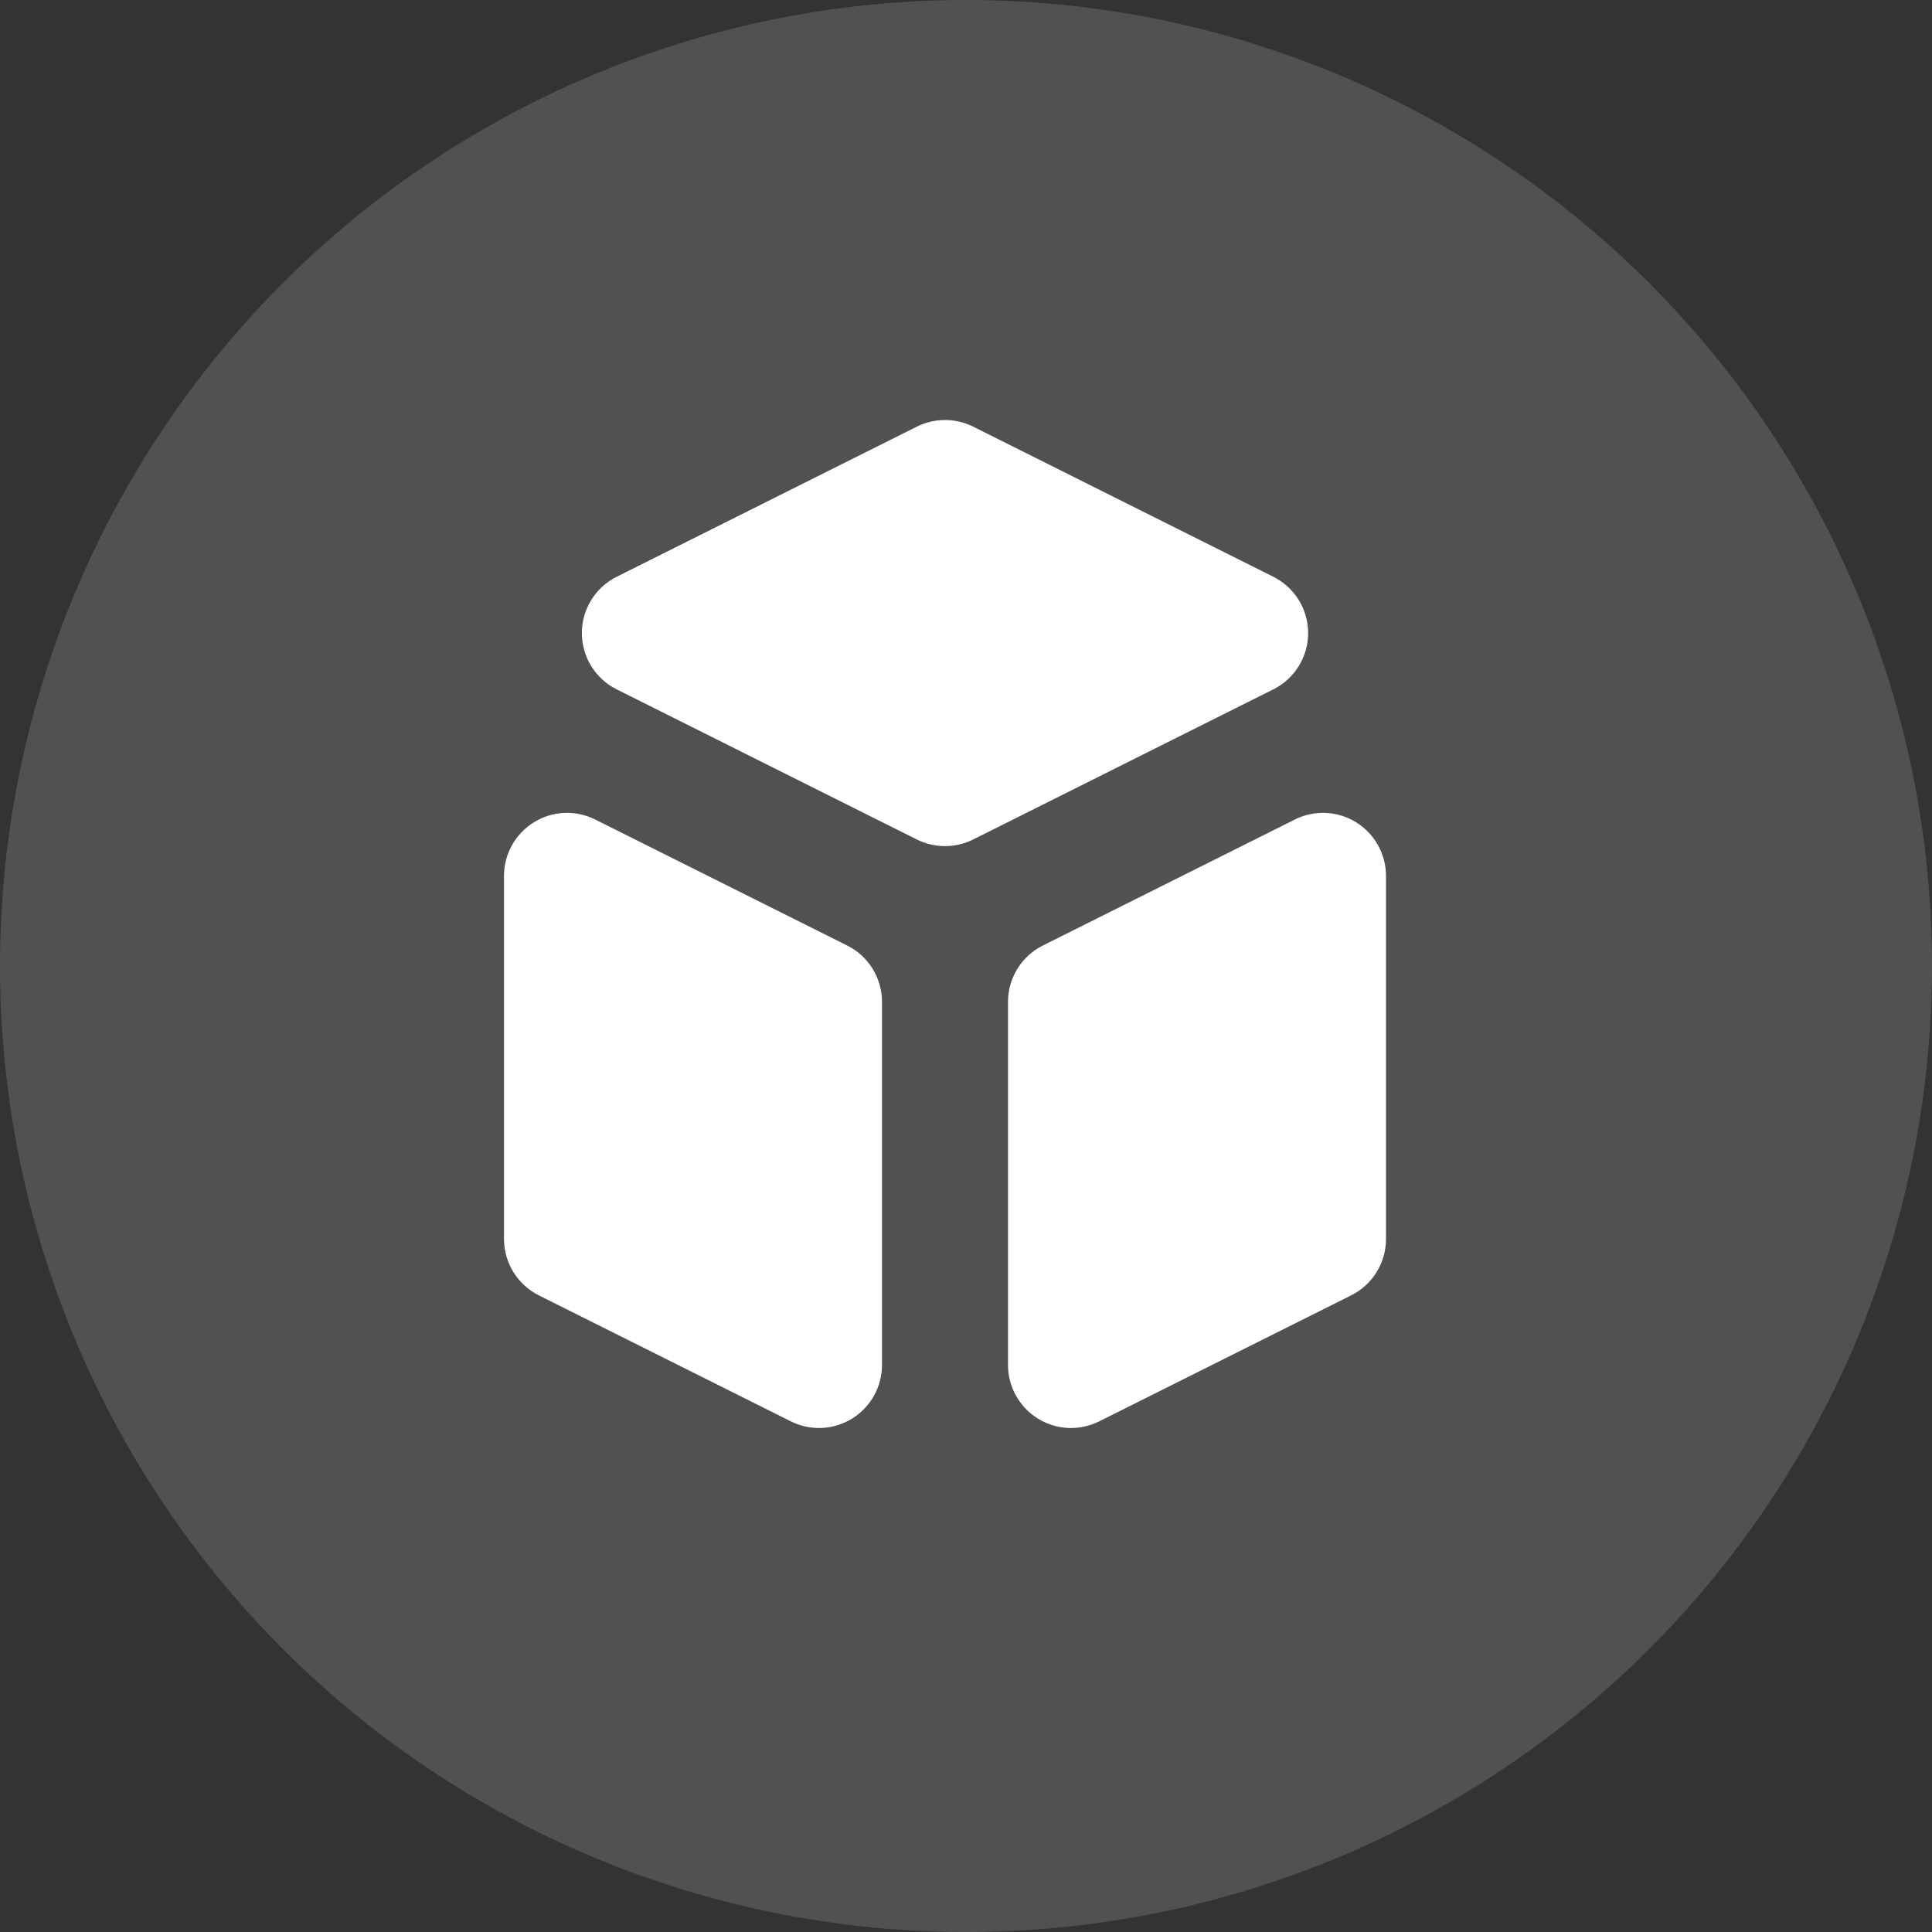 <?xml version="1.0" encoding="UTF-8"?>
<svg width="23px" height="23px" viewBox="0 0 23 23" version="1.1" xmlns="http://www.w3.org/2000/svg" xmlns:xlink="http://www.w3.org/1999/xlink">
    <rect x="0" y="0" width="23" height="23" fill="#333333" stroke="none"/>
    <title>编组 6</title>
    <g id="页面-3" stroke="none" stroke-width="1" fill="none" fill-rule="evenodd">
        <g id="-1-keeper-Web-design-" transform="translate(-268, -6388)" fill="#FFFFFF">
            <g id="编组-6" transform="translate(268, 6388)">
                <circle id="椭圆形" opacity="0.152" cx="11.5" cy="11.5" r="11.5"></circle>
                <path d="M15.415,9.756 C15.647,9.64 15.923,9.652 16.144,9.789 C16.365,9.926 16.5,10.167 16.5,10.427 L16.5,10.427 L16.5,14.75 C16.5,15.034 16.34,15.294 16.085,15.421 L16.085,15.421 L13.085,16.921 C12.853,17.037 12.577,17.025 12.356,16.888 C12.135,16.751 12,16.51 12,16.25 L12,16.25 L12,11.927 C12,11.643 12.161,11.383 12.415,11.256 L12.415,11.256 Z M6.356,9.789 C6.577,9.652 6.853,9.64 7.085,9.756 L7.085,9.756 L10.085,11.256 C10.34,11.383 10.5,11.643 10.5,11.927 L10.5,11.927 L10.5,16.25 C10.5,16.51 10.365,16.751 10.144,16.888 C9.923,17.025 9.647,17.037 9.415,16.921 L9.415,16.921 L6.415,15.421 C6.161,15.294 6,15.034 6,14.75 L6,14.75 L6,10.427 C6,10.167 6.135,9.926 6.356,9.789 Z M10.915,5.079 C11.126,4.974 11.374,4.974 11.585,5.079 L11.585,5.079 L15.158,6.866 C15.412,6.993 15.573,7.252 15.573,7.536 C15.573,7.821 15.412,8.08 15.158,8.207 L15.158,8.207 L11.585,9.994 C11.374,10.099 11.126,10.099 10.915,9.994 L10.915,9.994 L7.342,8.207 C7.088,8.08 6.927,7.821 6.927,7.536 C6.927,7.252 7.088,6.993 7.342,6.866 L7.342,6.866 Z" id="形状结合" fill-rule="nonzero"></path>
            </g>
        </g>
    </g>
</svg>